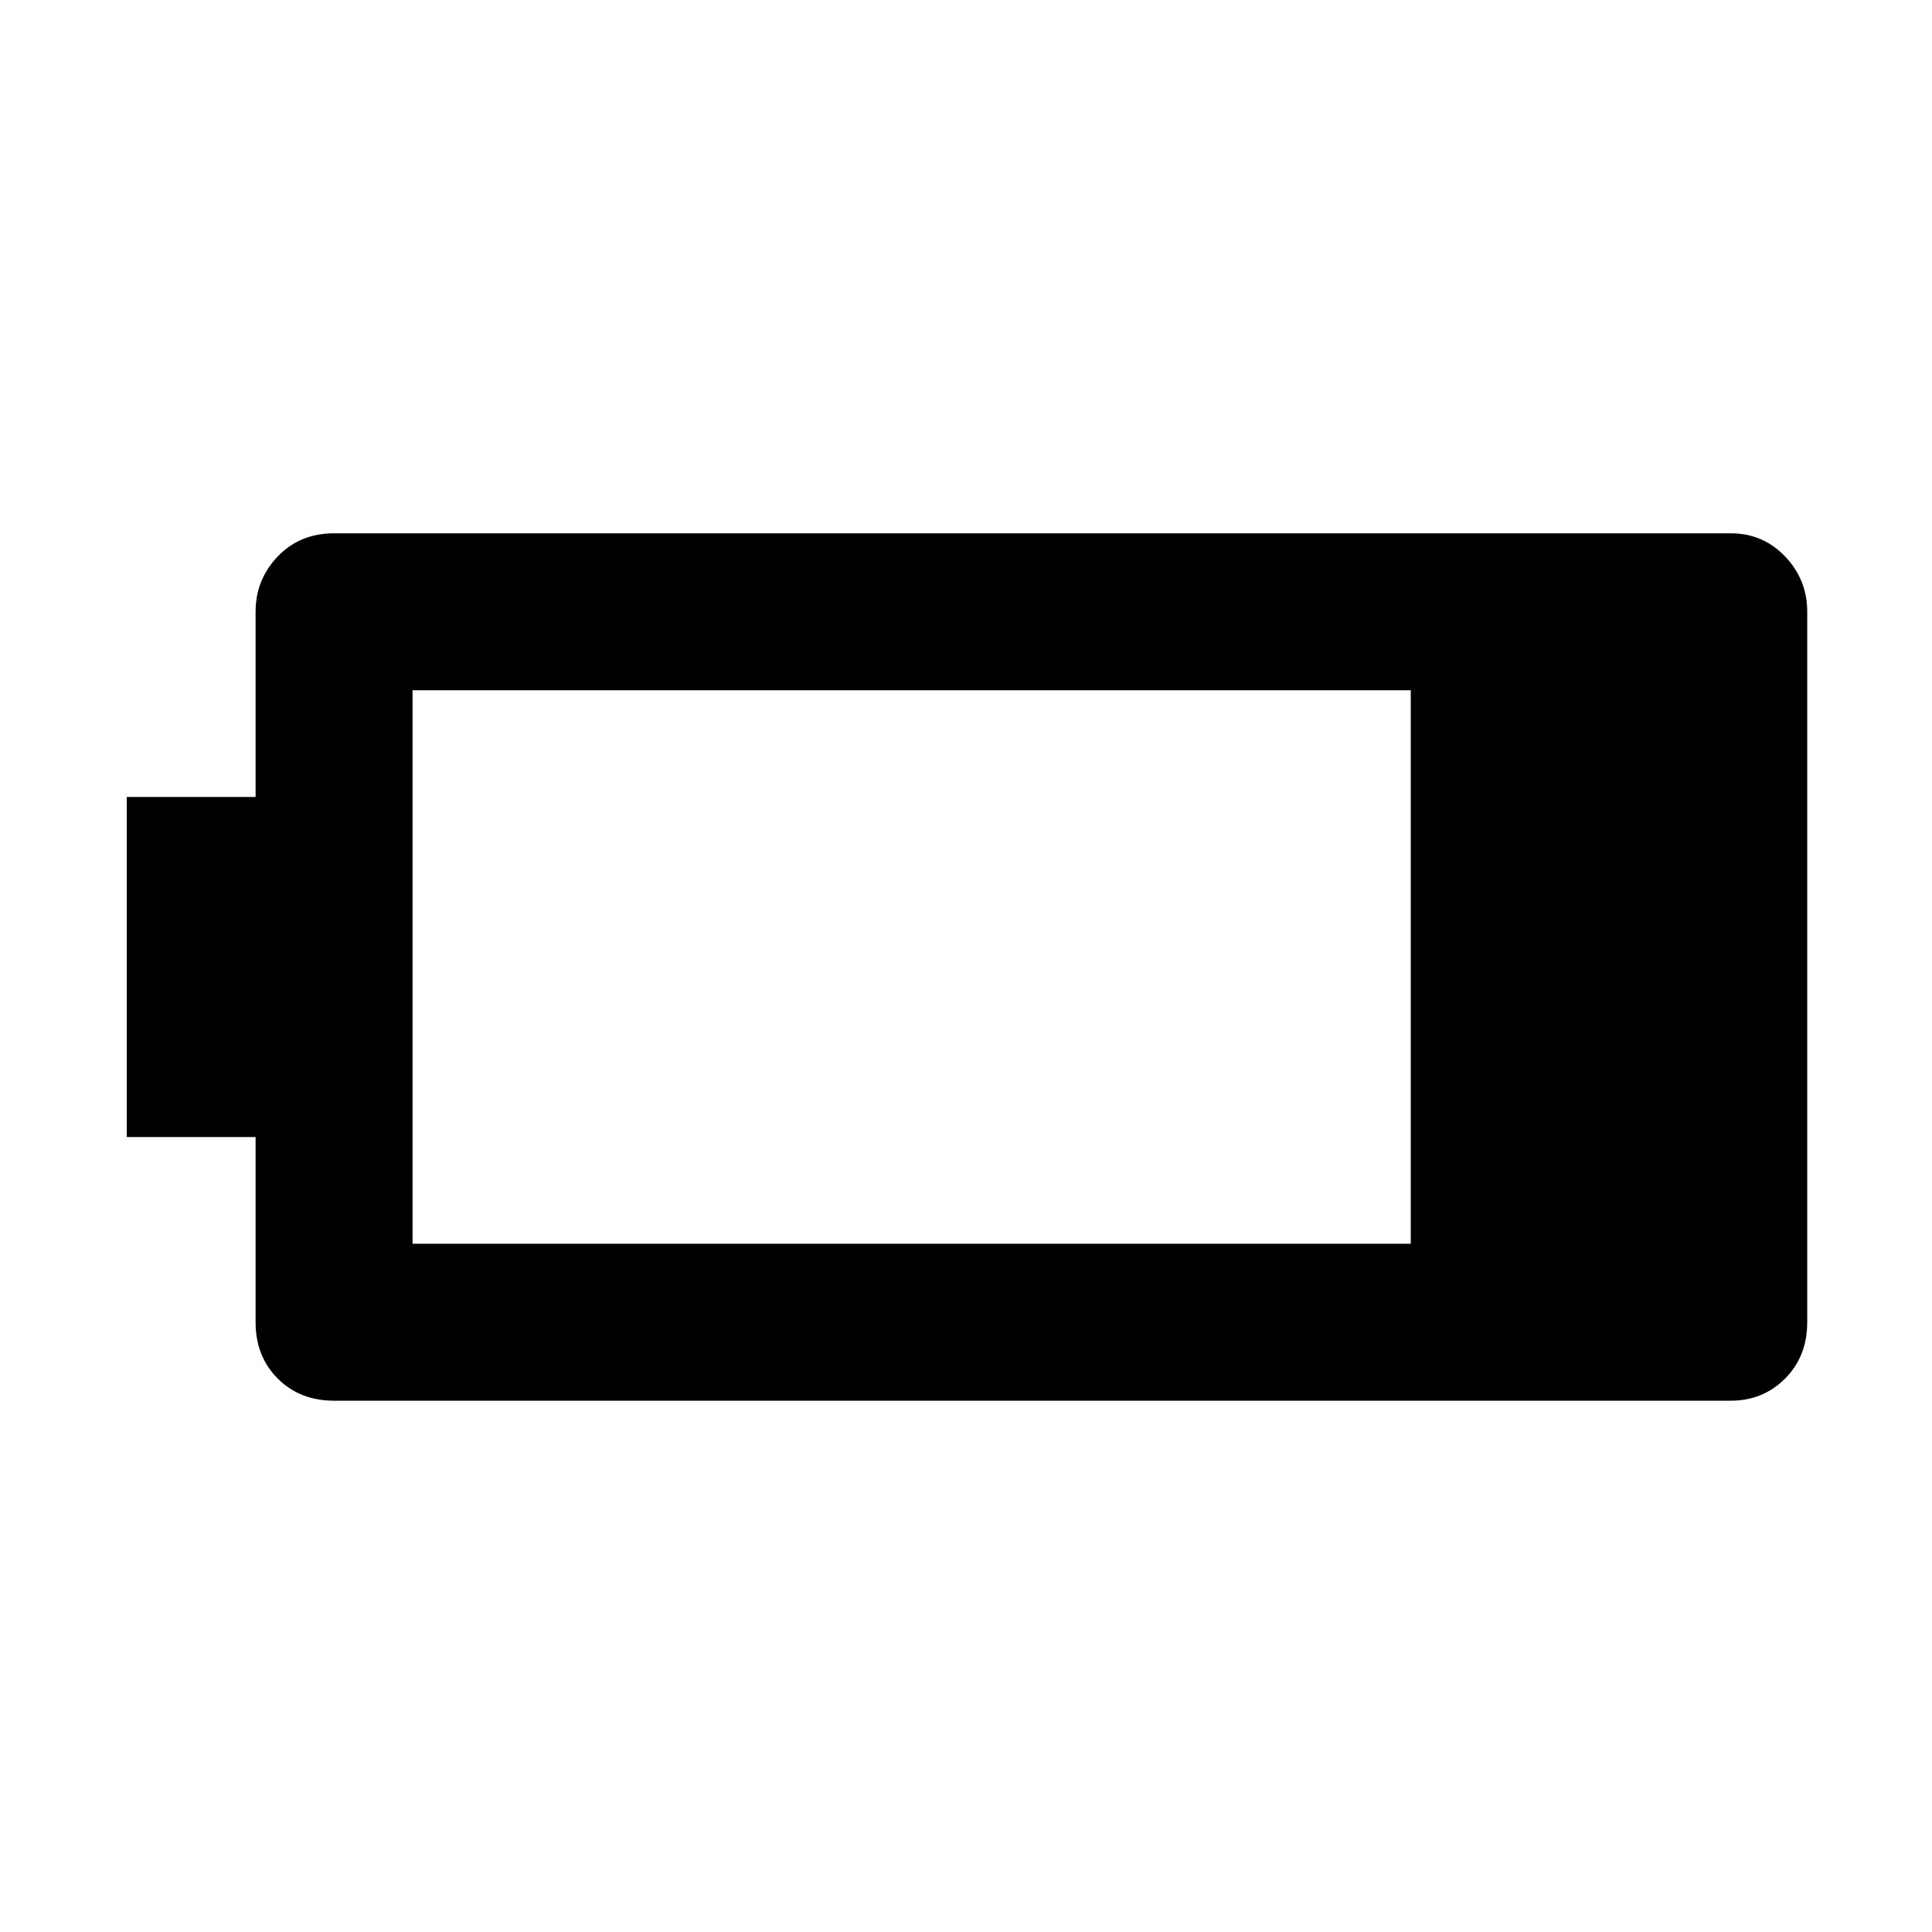 <svg xmlns="http://www.w3.org/2000/svg" height="48" width="48"><path d="M44.9 32.85q0 .85-.55 1.4-.55.55-1.35.55H8.3q-.85 0-1.4-.55-.55-.55-.55-1.4v-4.6h-3.2V19.8h3.2v-4.6q0-.8.55-1.375t1.4-.575H43q.8 0 1.35.575t.55 1.375Zm-9.85-1.95V17.15h-24.8V30.9Z"/></svg>